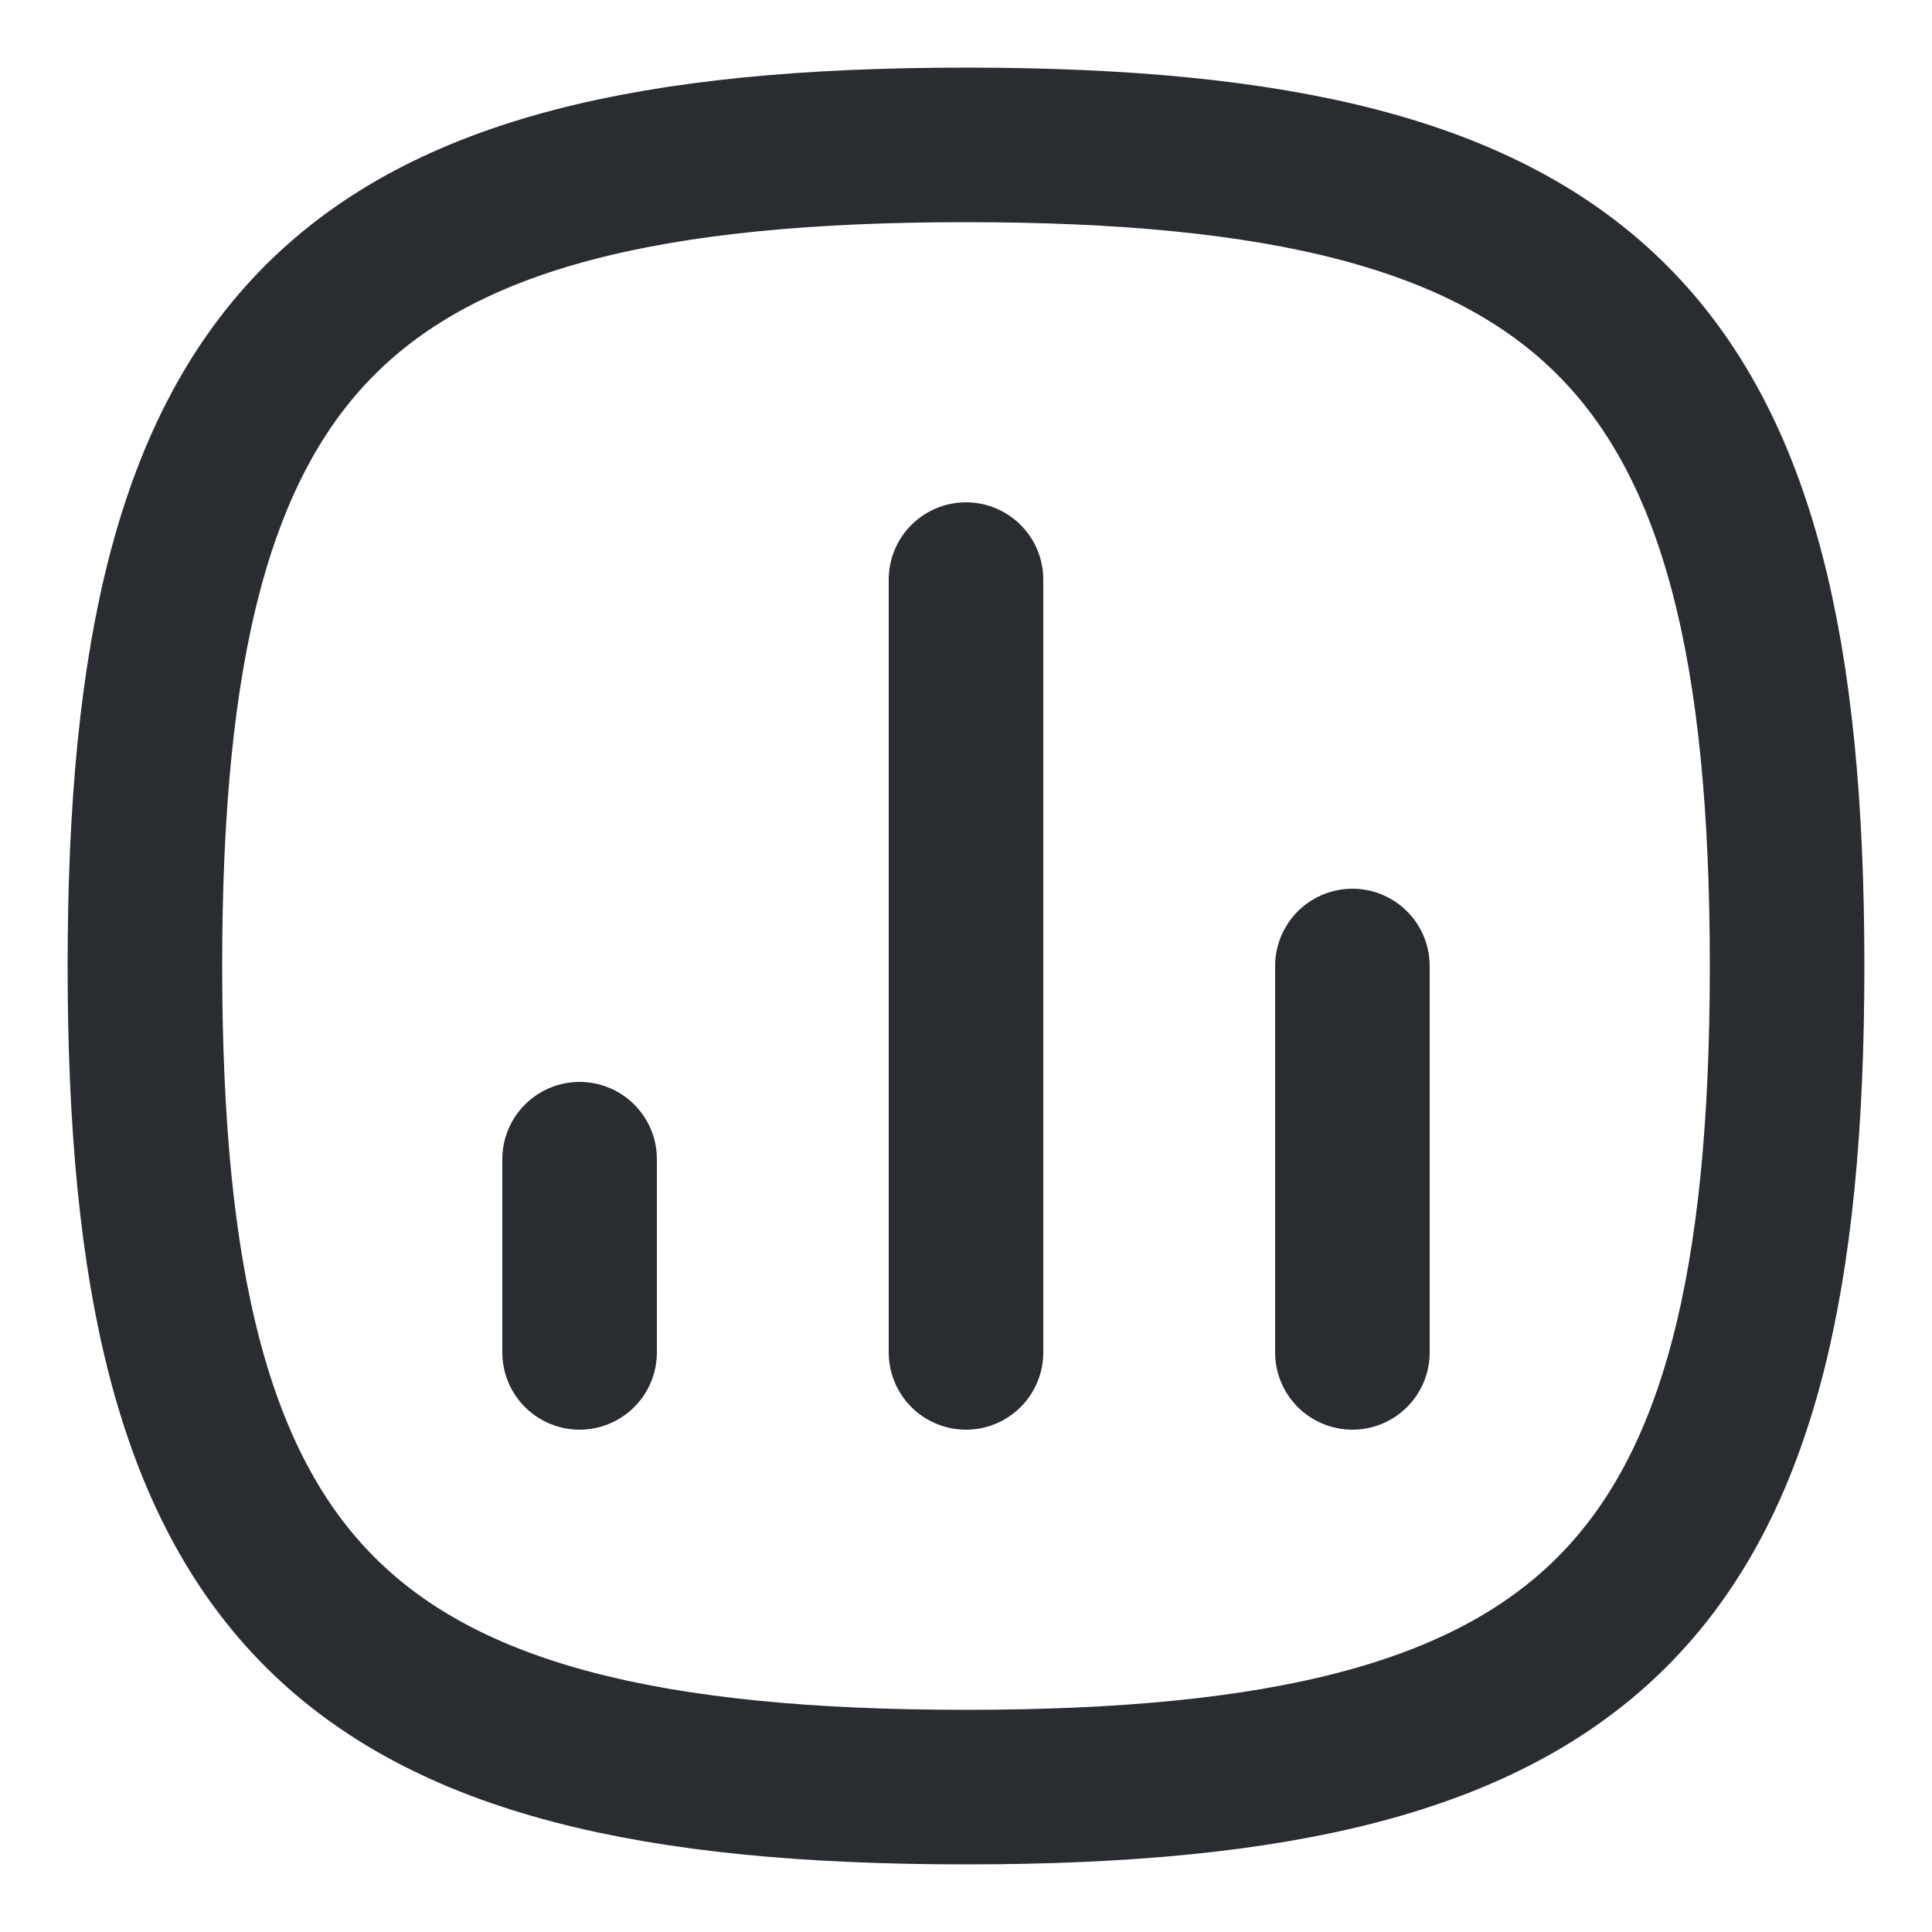 <svg width="20" height="20" viewBox="0 0 20 20" fill="none" xmlns="http://www.w3.org/2000/svg">
<path d="M14 14V10" stroke="#292D32" stroke-width="1.6" stroke-linecap="round" stroke-linejoin="round"/>
<path d="M10 14V6" stroke="#292D32" stroke-width="1.6" stroke-linecap="round" stroke-linejoin="round"/>
<path d="M6 14V12" stroke="#292D32" stroke-width="1.6" stroke-linecap="round" stroke-linejoin="round"/>
<path d="M10 1.5C3.5 1.5 1.5 3.5 1.5 10C1.5 16.5 3.5 18.5 10 18.5C16.5 18.5 18.5 16.5 18.5 10C18.5 3.5 16.5 1.5 10 1.5Z" stroke="#292D32" stroke-width="1.6" stroke-linecap="round" stroke-linejoin="round"/>
</svg>
